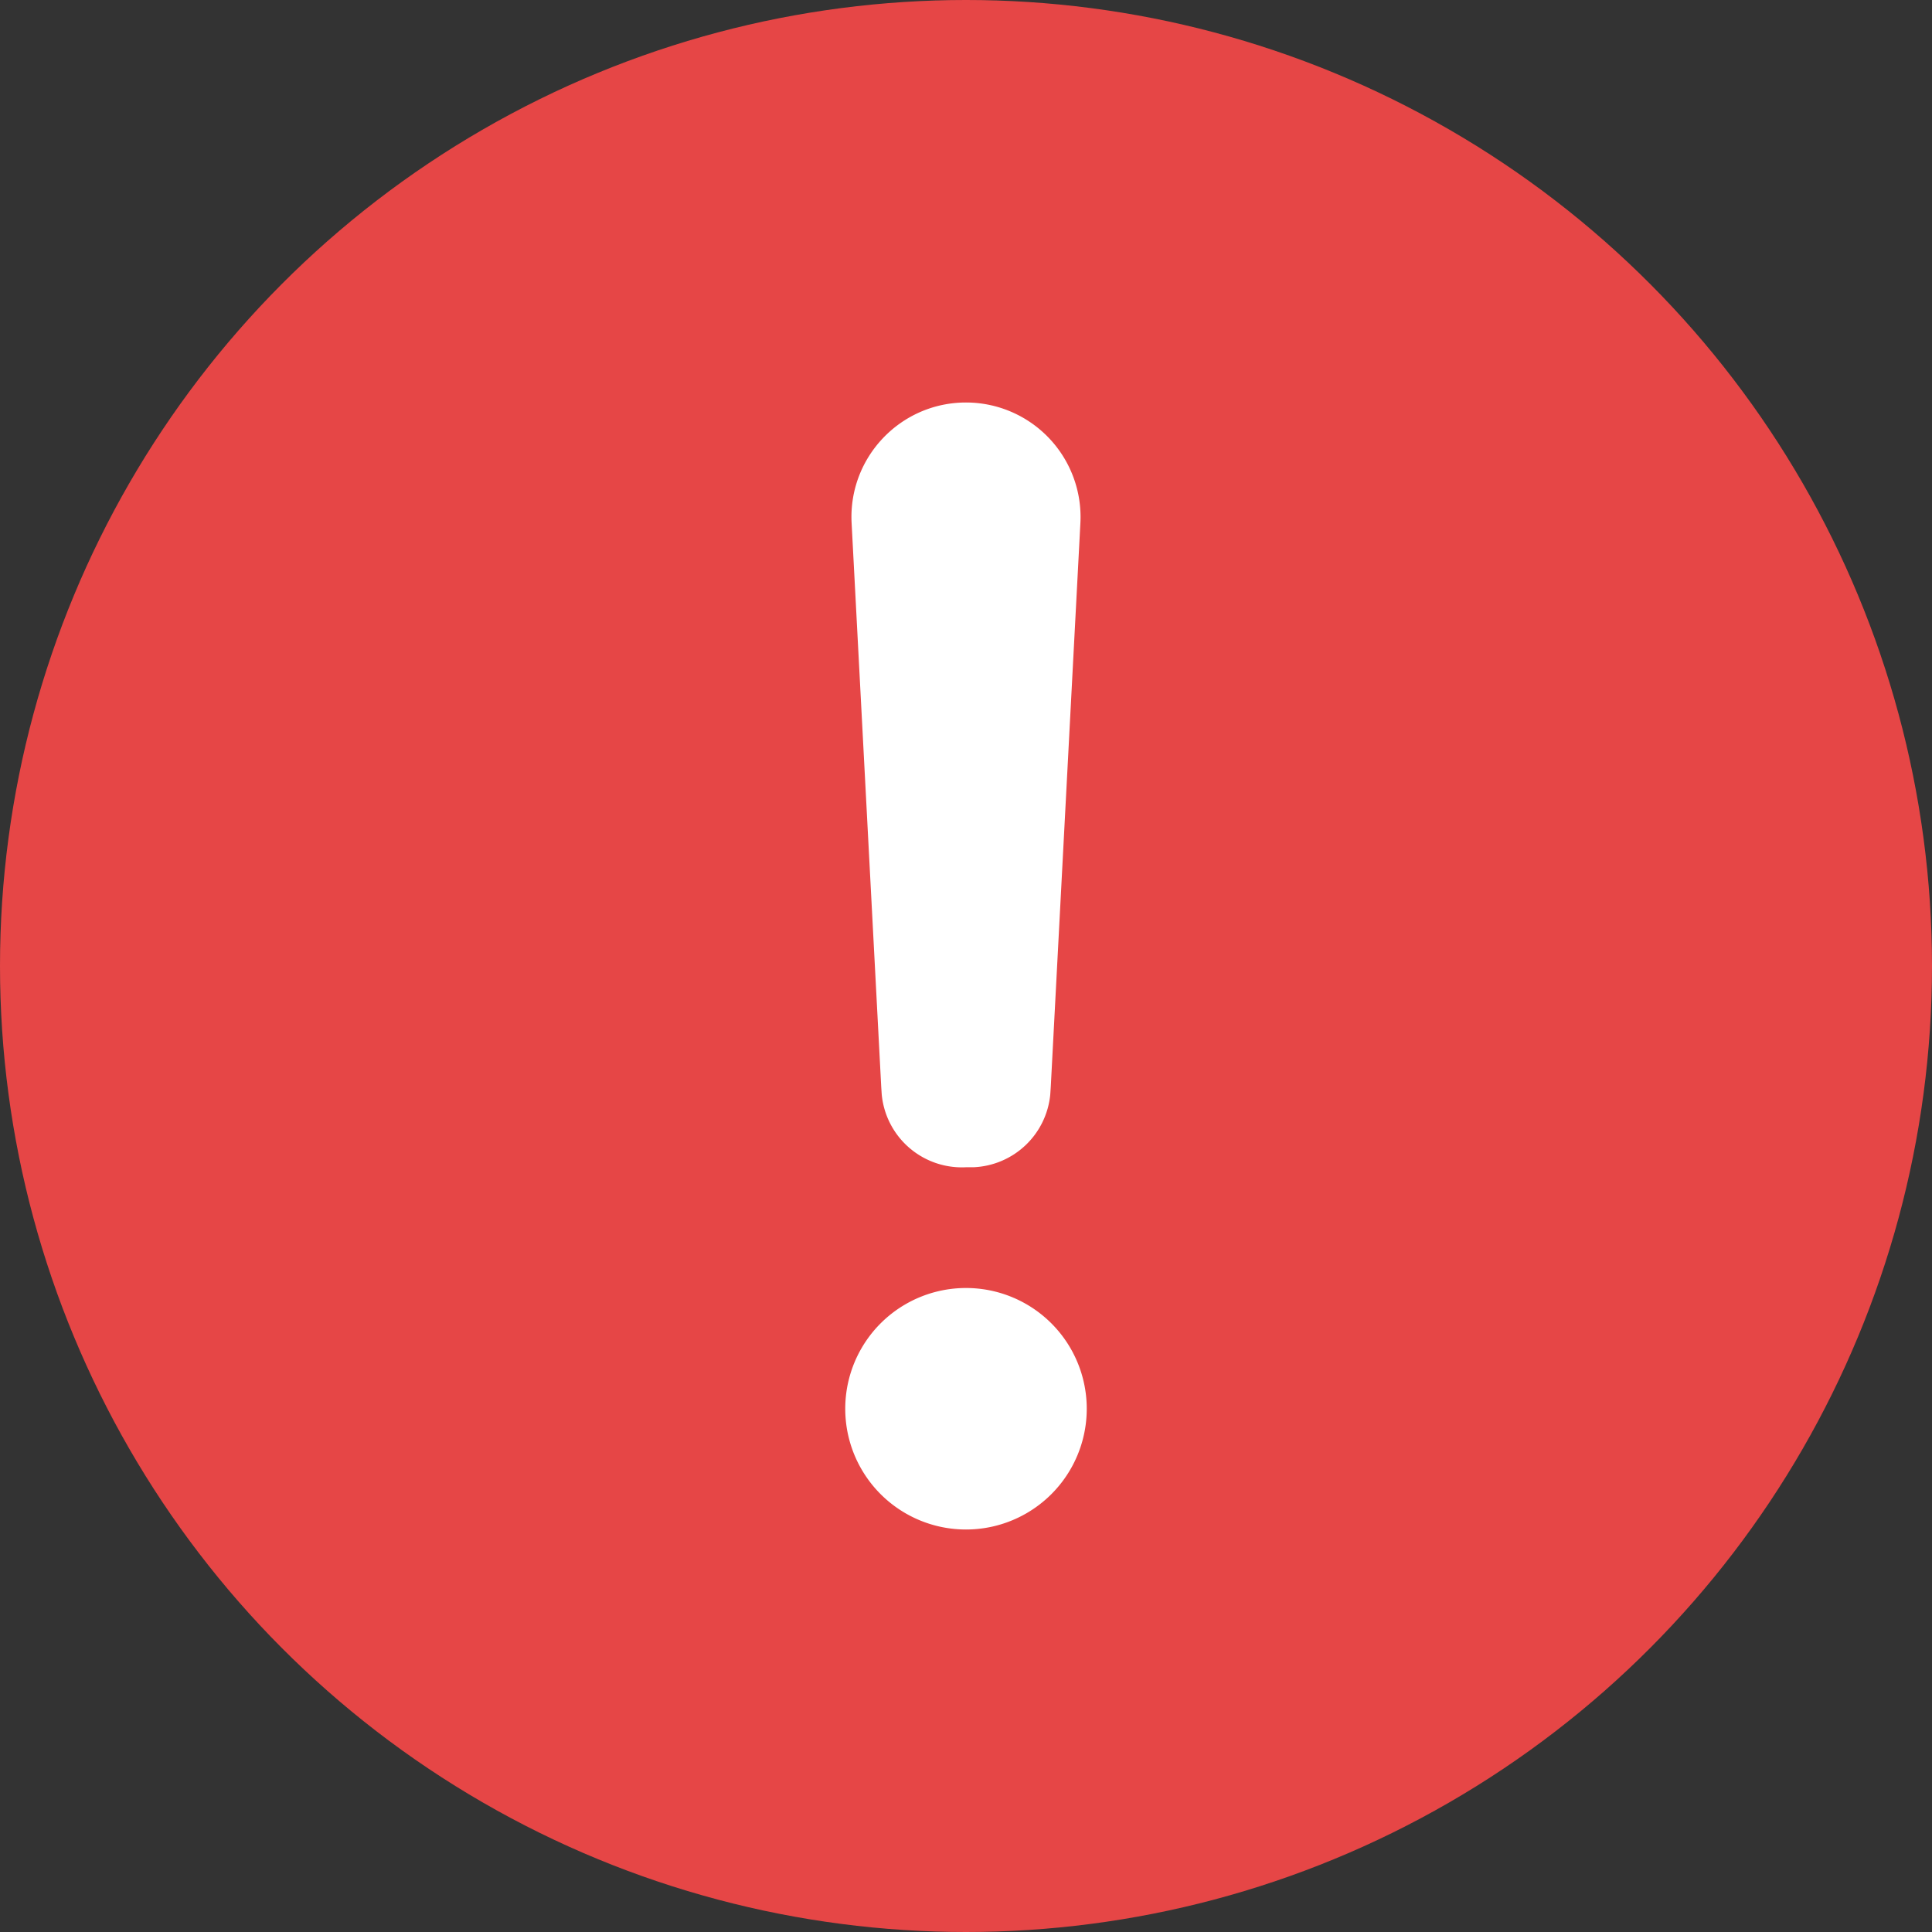<svg xmlns="http://www.w3.org/2000/svg" width="24" height="24" fill="none" viewBox="0 0 24 24">
  <rect x="0" y="0" width="24" height="24" fill="#333333" stroke="none"/>
  <circle cx="12" cy="12" r="12" fill="#E64646"/>
  <path fill="#fff" fill-rule="evenodd" d="M12 5c-.815 0-1.464.684-1.421 1.498l.368 7.003.006.093A1 1 0 0 0 12 14.5h.092a1 1 0 0 0 .955-.906l.006-.093.368-7.003A1.423 1.423 0 0 0 12 5Zm0 11a1.5 1.5 0 1 0 0 3 1.5 1.5 0 0 0 0-3Z" clip-rule="evenodd"/>
</svg>

